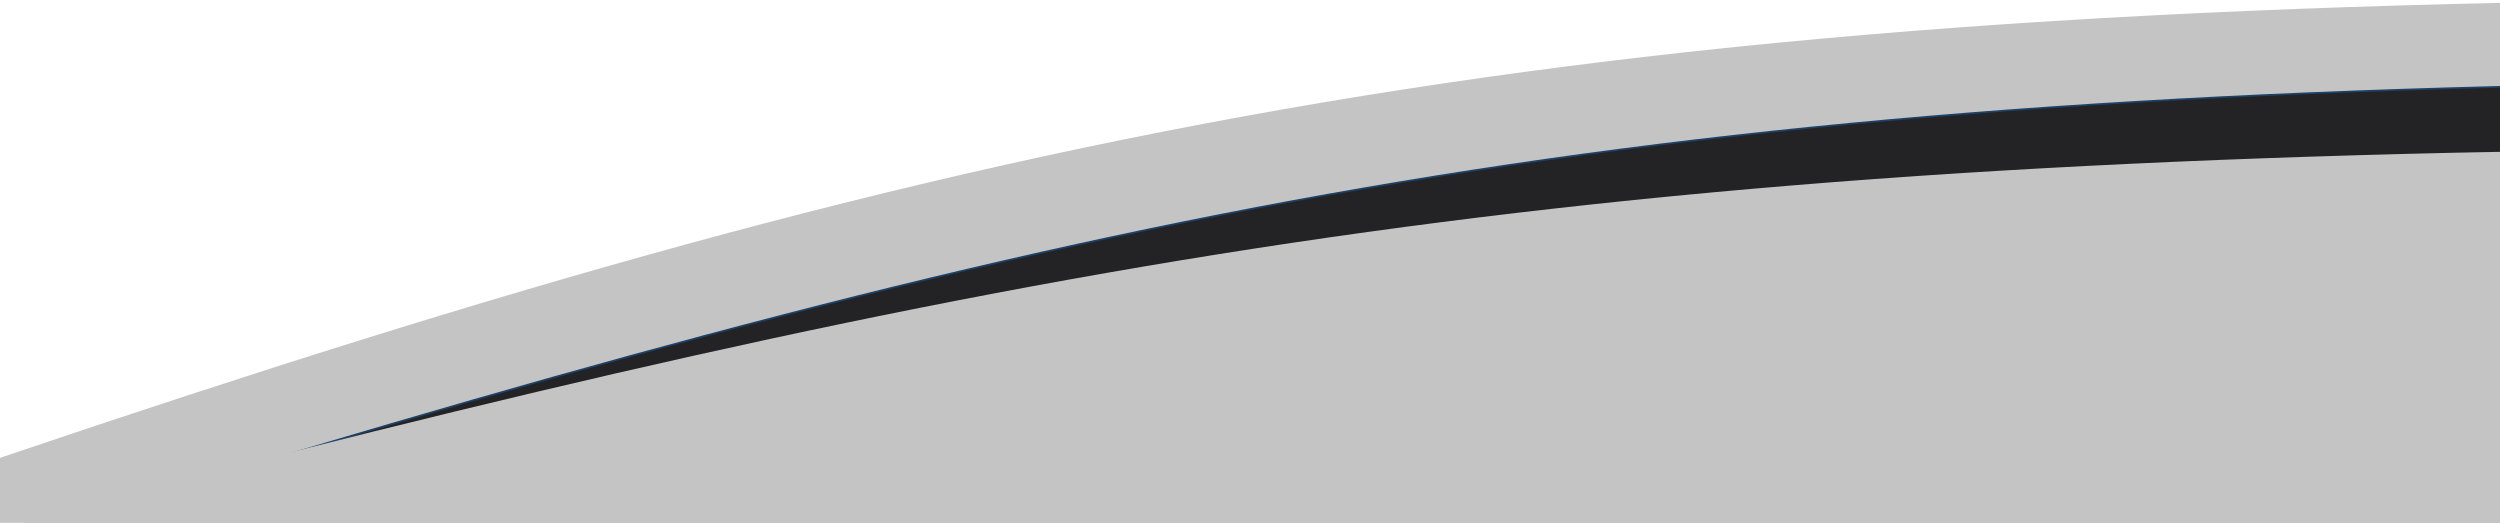 <svg width="1440" height="301" viewBox="0 0 1440 301" fill="none" xmlns="http://www.w3.org/2000/svg">
<path d="M-107 300.961H1504.97V1C826.19 10.704 496.033 91.819 -107 300.961Z" fill="#C4C4C4" stroke="#C4C4C4"/>
<path d="M76 289H1548V48C928.16 55.797 626.671 120.968 76 289Z" fill="#232325" stroke="#1C4269"/>
<path d="M13.072 300.961H1529.98V86.559C891.233 93.495 580.545 151.474 13.072 300.961Z" fill="#C4C4C4" stroke="#C4C4C4"/>
</svg>
